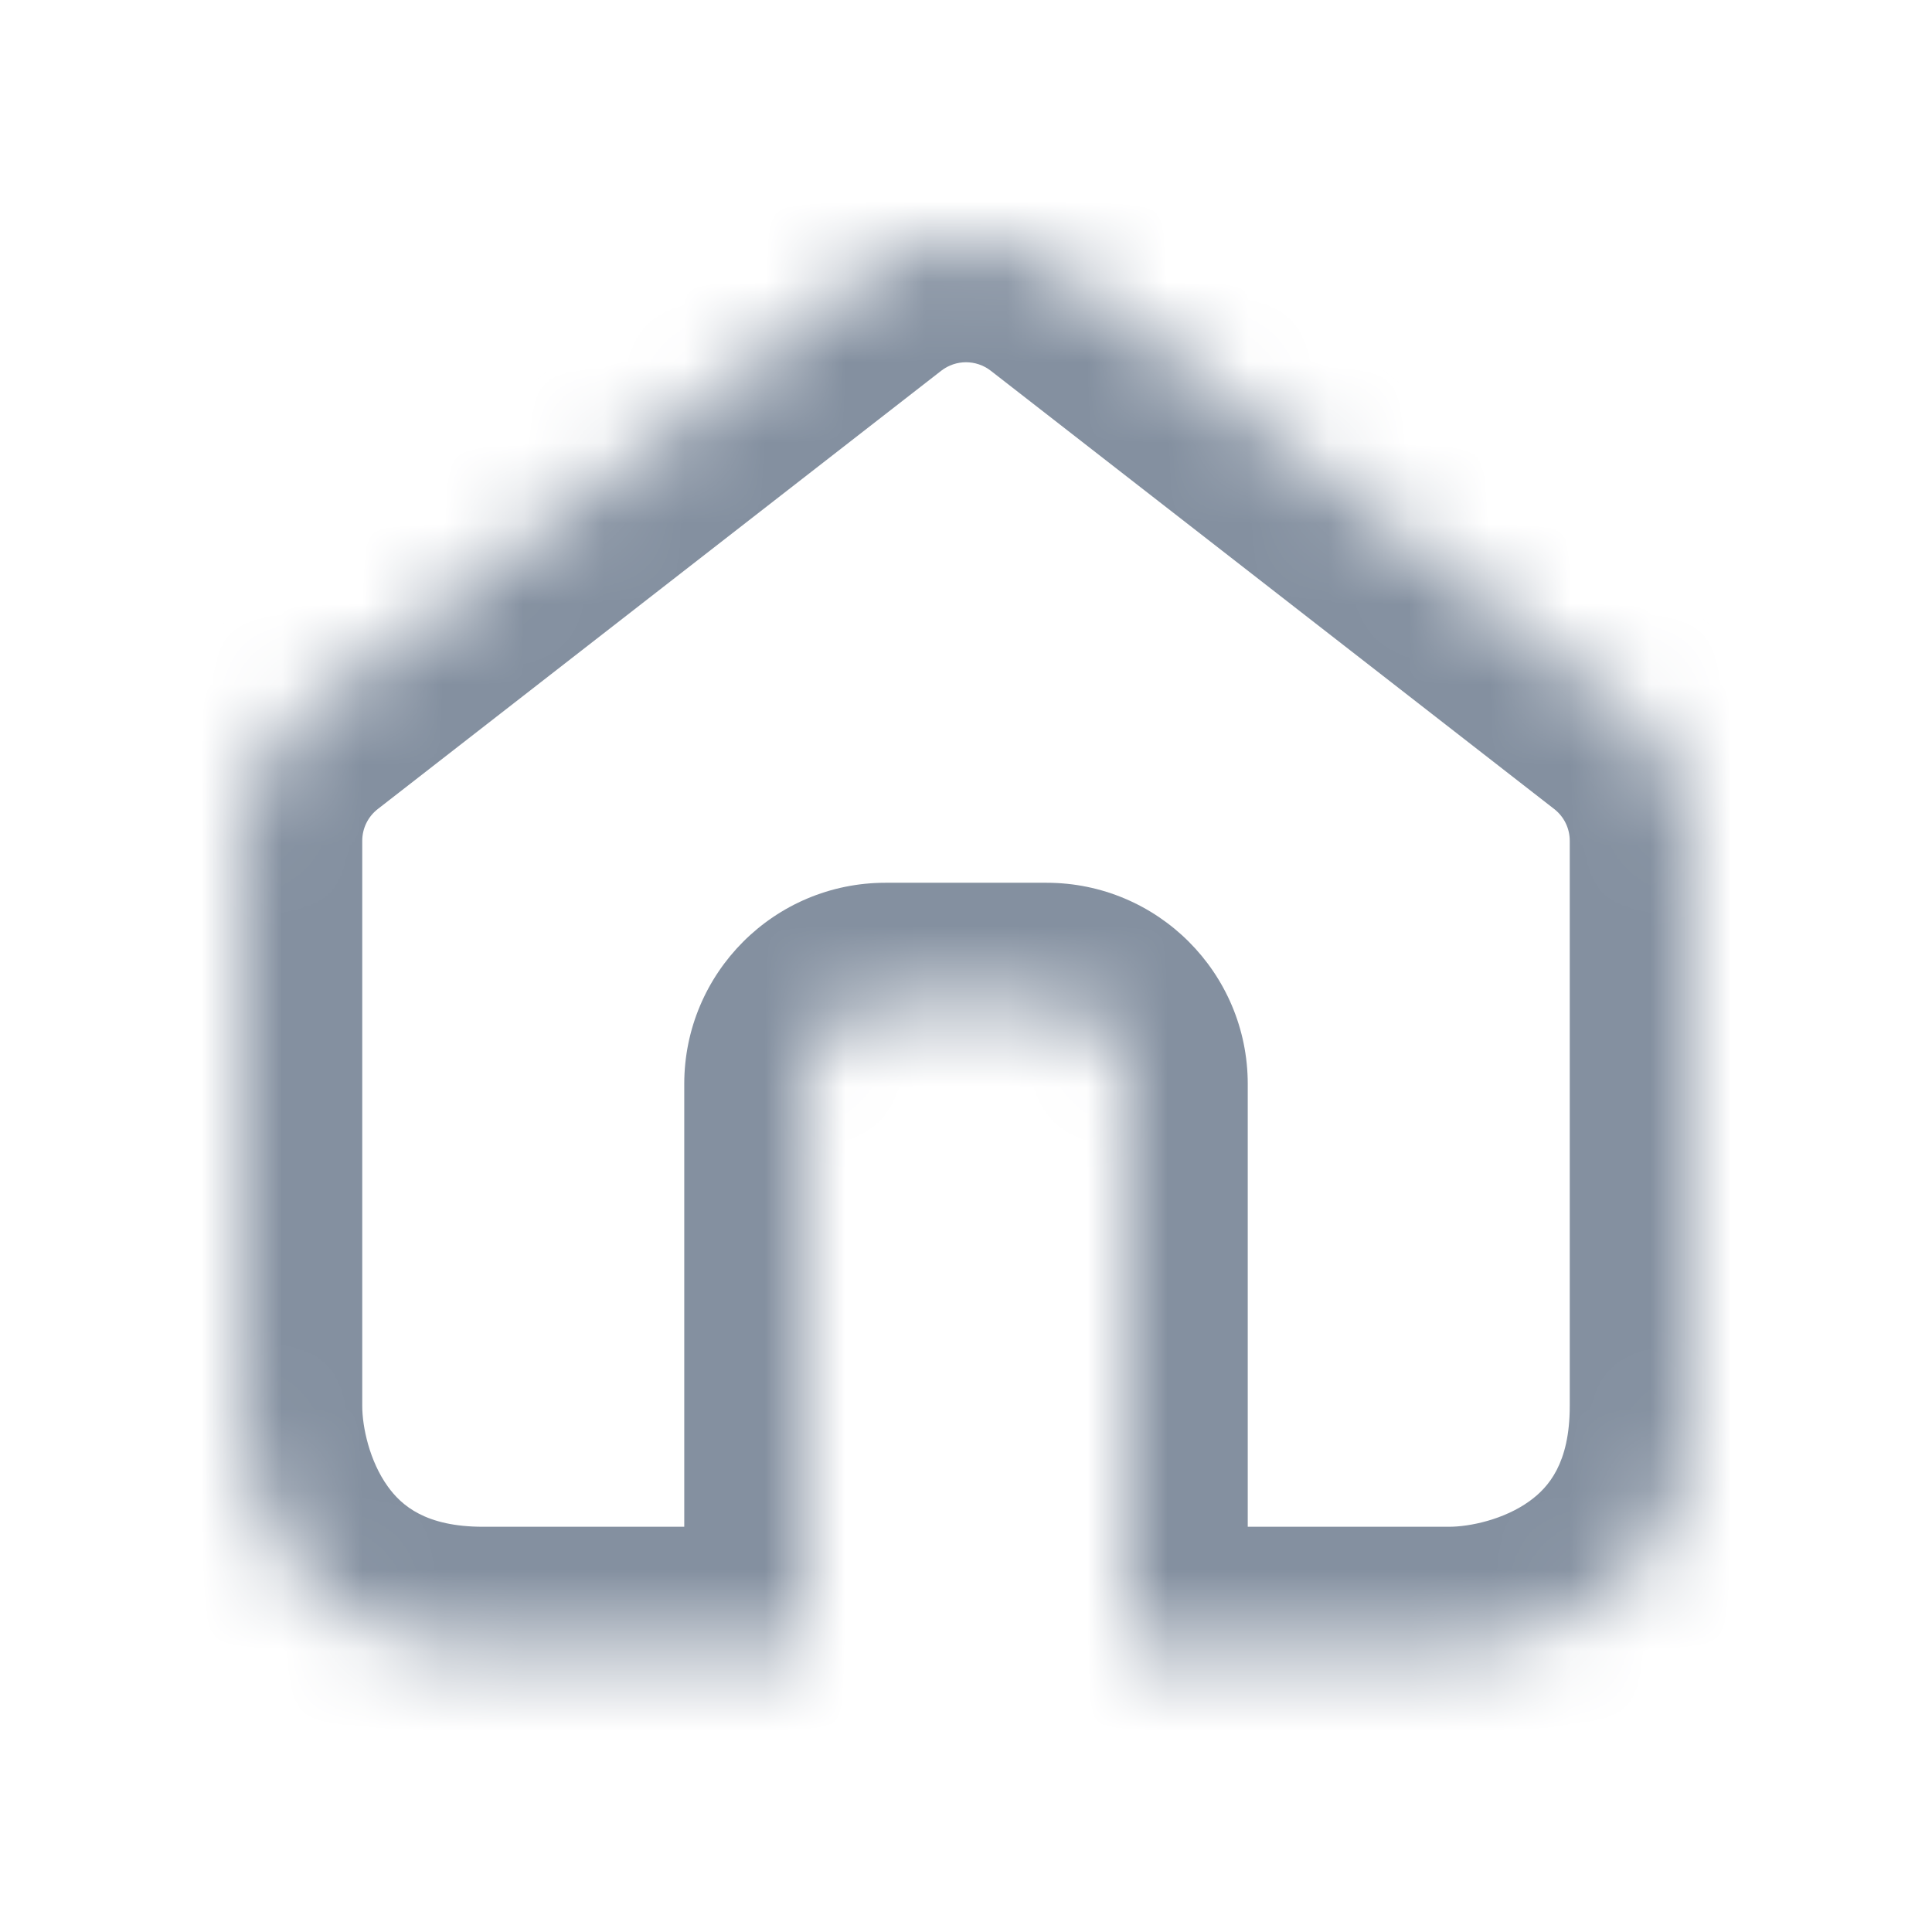 <svg width="24" height="24" viewBox="0 0 24 24" fill="none" xmlns="http://www.w3.org/2000/svg">
<g clip-path="url(#clip0_5661_14588)">
<mask id="path-1-inside-1_5661_14588" fill="white">
<path fill-rule="evenodd" clip-rule="evenodd" d="M10.772 3.421L3.772 8.866C3.285 9.245 3 9.827 3 10.444V17.466C3 18.466 3.6 20.466 6 20.466H10V13.466C10 12.914 10.448 12.466 11 12.466H13C13.552 12.466 14 12.914 14 13.466V20.466H18C19 20.466 21 19.866 21 17.466V10.444C21 9.826 20.715 9.245 20.228 8.866L13.228 3.421C12.506 2.86 11.494 2.86 10.772 3.421Z"/>
</mask>
<path d="M3.772 8.866L4.693 10.05L4.693 10.05L3.772 8.866ZM10.772 3.421L9.851 2.237L9.851 2.237L10.772 3.421ZM10 20.466V21.966H11.5V20.466H10ZM14 20.466H12.5V21.966H14V20.466ZM20.228 8.866L21.149 7.682L20.228 8.866ZM13.228 3.421L12.307 4.605L12.307 4.605L13.228 3.421ZM4.693 10.05L11.693 4.605L9.851 2.237L2.851 7.682L4.693 10.05ZM4.5 10.444C4.5 10.29 4.571 10.145 4.693 10.05L2.851 7.682C1.999 8.345 1.5 9.364 1.5 10.444H4.5ZM4.5 17.466V10.444H1.5V17.466H4.5ZM6 18.966C5.289 18.966 4.989 18.704 4.817 18.465C4.59 18.15 4.5 17.726 4.5 17.466H1.5C1.5 18.206 1.71 19.283 2.383 20.218C3.111 21.229 4.311 21.966 6 21.966V18.966ZM10 18.966H6V21.966H10V18.966ZM11.5 20.466V13.466H8.5V20.466H11.5ZM11.5 13.466C11.5 13.742 11.276 13.966 11 13.966V10.966C9.619 10.966 8.5 12.086 8.5 13.466H11.5ZM11 13.966H13V10.966H11V13.966ZM13 13.966C12.724 13.966 12.5 13.742 12.5 13.466H15.5C15.5 12.086 14.381 10.966 13 10.966V13.966ZM12.5 13.466V20.466H15.5V13.466H12.5ZM18 18.966H14V21.966H18V18.966ZM19.5 17.466C19.5 18.177 19.237 18.477 18.998 18.649C18.683 18.876 18.26 18.966 18 18.966V21.966C18.74 21.966 19.817 21.757 20.752 21.084C21.763 20.355 22.5 19.155 22.5 17.466H19.5ZM19.5 10.444V17.466H22.5V10.444H19.5ZM19.307 10.05C19.429 10.145 19.5 10.29 19.5 10.444H22.5C22.5 9.363 22.001 8.344 21.149 7.682L19.307 10.05ZM12.307 4.605L19.307 10.05L21.149 7.682L14.149 2.237L12.307 4.605ZM11.693 4.605C11.874 4.465 12.126 4.465 12.307 4.605L14.149 2.237C12.885 1.254 11.115 1.254 9.851 2.237L11.693 4.605Z" fill="#8490A0" mask="url(#path-1-inside-1_5661_14588)"/>
</g>
<defs>
<clipPath id="clip0_5661_14588">
<rect width="24" height="24" fill="white"/>
</clipPath>
</defs>
</svg>
